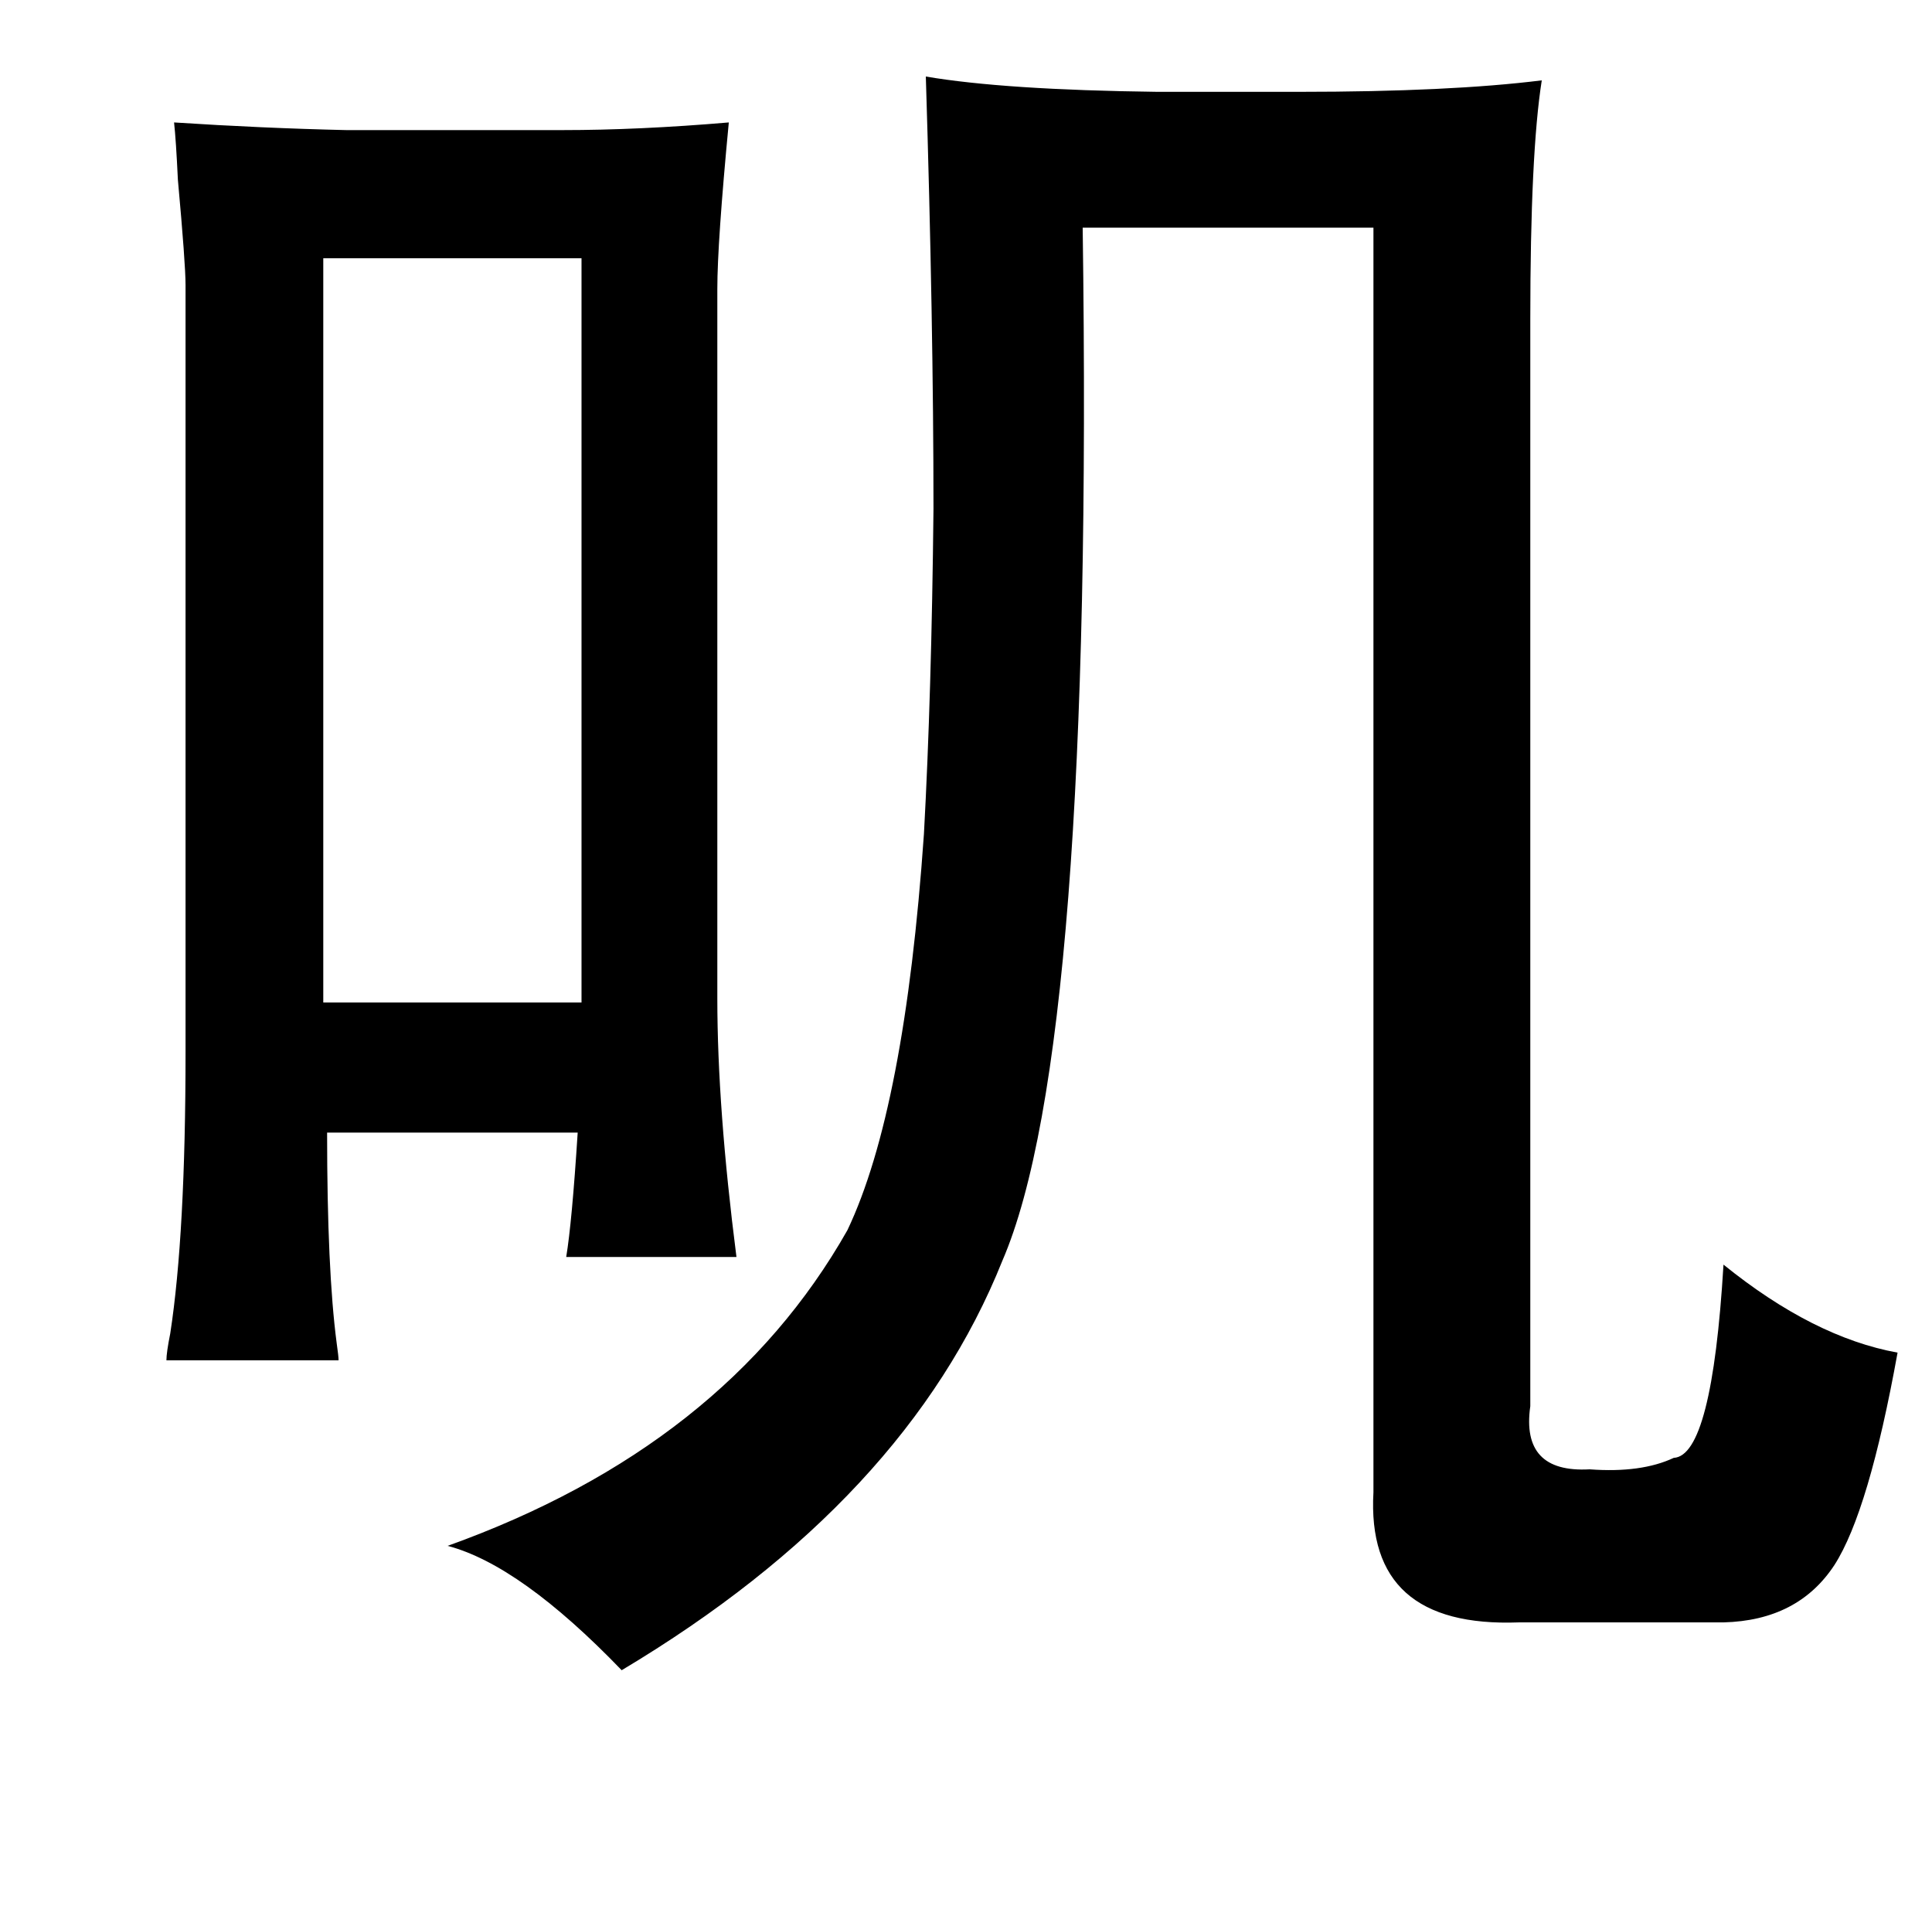 <?xml version="1.0" standalone="no"?>
<!DOCTYPE svg PUBLIC "-//W3C//DTD SVG 1.1//EN" "http://www.w3.org/Graphics/SVG/1.1/DTD/svg11.dtd" >
<svg xmlns="http://www.w3.org/2000/svg" xmlns:xlink="http://www.w3.org/1999/xlink" version="1.1" viewBox="-10 0 1010 1000">
   <path fill="currentColor"
d="M474 40q41 7 121 8h74q79 0 127 -6q-6 38 -6 125v568q-5 35 31 33q27 2 44 -6q20 -1 26 -101q47 38 91 46q-15 83 -33 111q-19 29 -58 30h-107q-80 3 -76 -68v-661h-152q6 429 -42 540q-50 125 -199 214q-53 -55 -91 -65q145 -52 209 -165q30 -63 40 -207q4 -73 5 -170
q0 -97 -4 -226zM81 64q46 3 90 4h113q40 0 87 -4q-6 63 -6 87v371q0 57 10 135h-89q3 -18 6 -65h-131q0 72 5 110q1 7 1 9h-90q0 -4 2 -14q8 -52 8 -147v-401q0 -11 -4 -55q-1 -21 -2 -30zM159 135v389h135v-389h-135z" />
</svg>
